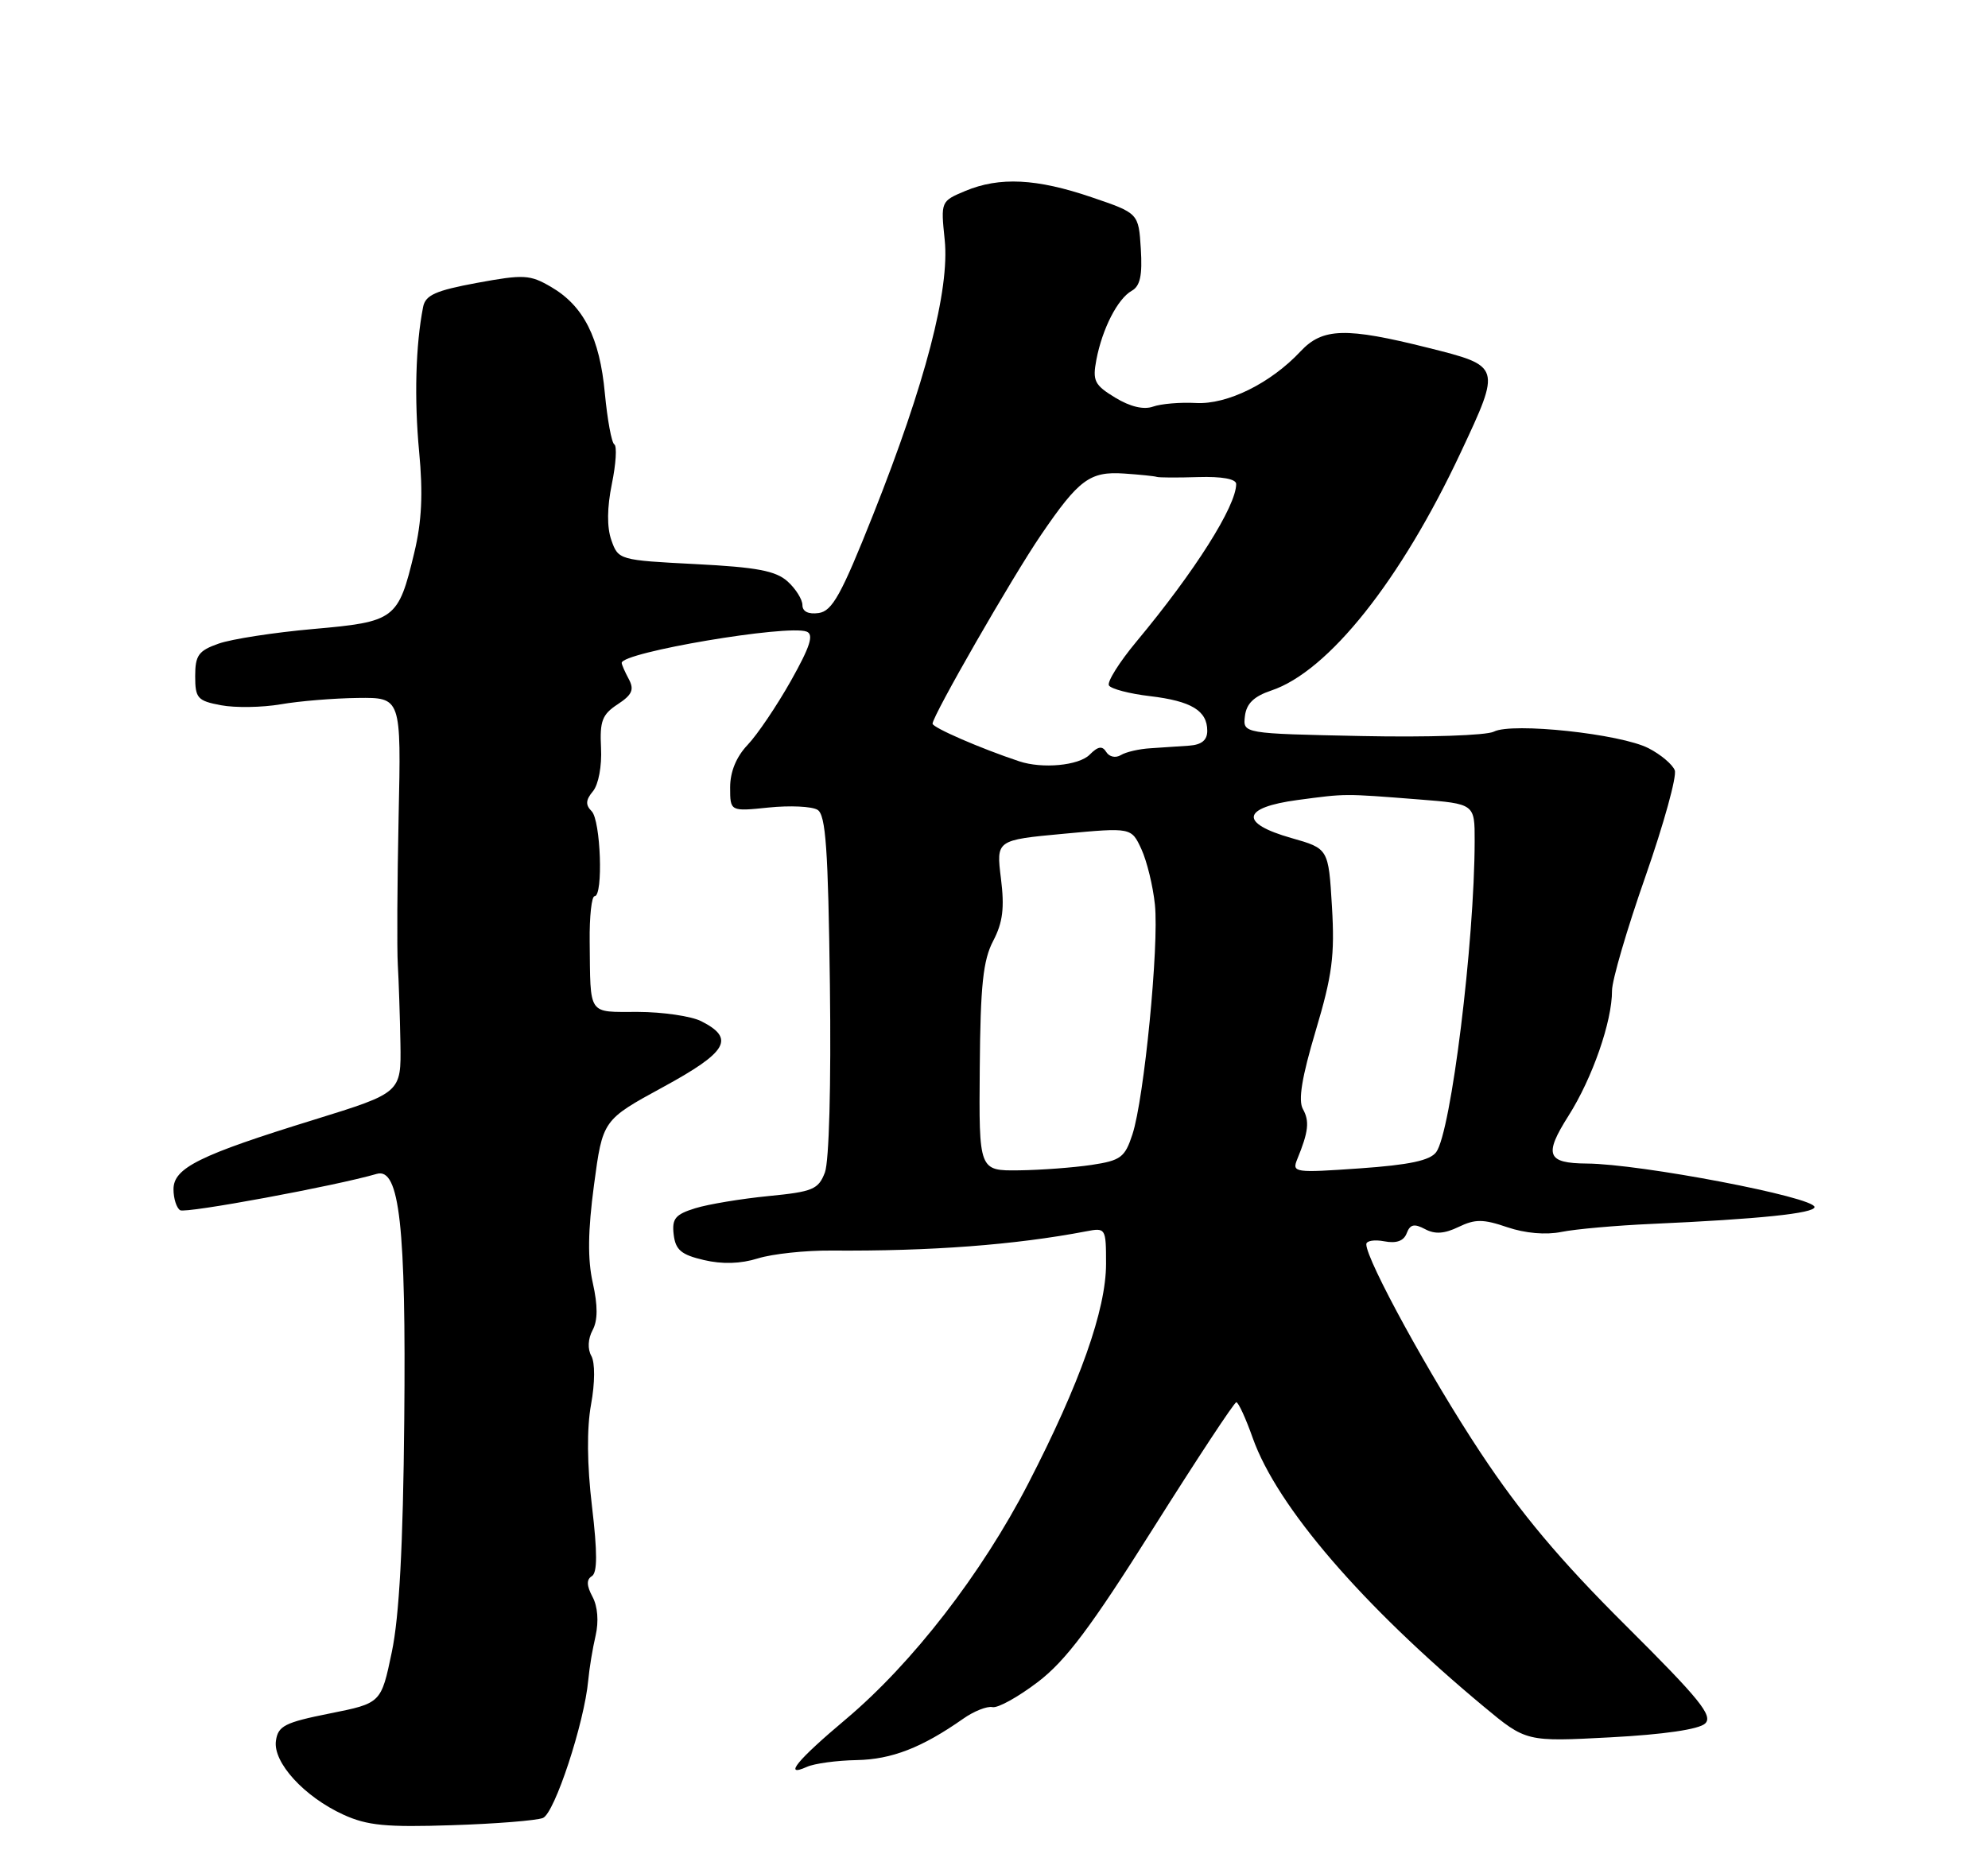 <?xml version="1.0" encoding="UTF-8" standalone="no"?>
<!DOCTYPE svg PUBLIC "-//W3C//DTD SVG 1.1//EN" "http://www.w3.org/Graphics/SVG/1.1/DTD/svg11.dtd" >
<svg xmlns="http://www.w3.org/2000/svg" xmlns:xlink="http://www.w3.org/1999/xlink" version="1.1" viewBox="0 0 275 256">
 <g >
 <path fill="currentColor"
d=" M 75.10 251.54 C 76.72 250.89 80.83 238.38 81.37 232.50 C 81.52 230.85 81.98 228.06 82.39 226.31 C 82.84 224.35 82.68 222.27 81.96 220.93 C 81.13 219.38 81.11 218.55 81.87 218.08 C 82.64 217.60 82.65 214.84 81.89 208.43 C 81.20 202.63 81.16 197.63 81.76 194.32 C 82.31 191.32 82.32 188.54 81.80 187.61 C 81.26 186.65 81.33 185.25 81.97 184.05 C 82.70 182.69 82.71 180.68 82.00 177.50 C 81.27 174.25 81.32 170.32 82.17 163.94 C 83.37 154.96 83.37 154.96 91.74 150.40 C 100.66 145.54 101.72 143.68 96.99 141.29 C 95.62 140.60 91.69 140.02 88.25 140.01 C 81.22 140.00 81.69 140.67 81.57 130.25 C 81.53 126.81 81.84 124.00 82.25 124.00 C 83.47 124.00 83.10 113.50 81.84 112.24 C 80.97 111.37 81.01 110.69 82.03 109.47 C 82.79 108.54 83.27 105.99 83.14 103.48 C 82.95 99.77 83.30 98.85 85.44 97.45 C 87.45 96.13 87.76 95.42 86.98 93.96 C 86.44 92.96 86.00 91.95 86.00 91.72 C 86.00 90.26 108.94 86.38 111.58 87.39 C 112.61 87.79 112.07 89.46 109.40 94.21 C 107.45 97.67 104.76 101.65 103.43 103.05 C 101.85 104.71 101.00 106.78 101.00 108.94 C 101.00 112.28 101.00 112.28 106.34 111.73 C 109.27 111.43 112.31 111.57 113.09 112.05 C 114.23 112.75 114.56 117.46 114.80 136.27 C 114.98 150.08 114.69 160.67 114.11 162.22 C 113.21 164.57 112.45 164.89 106.31 165.49 C 102.56 165.86 98.01 166.61 96.19 167.17 C 93.41 168.03 92.93 168.61 93.19 170.81 C 93.44 172.94 94.23 173.61 97.36 174.34 C 99.91 174.94 102.44 174.87 104.86 174.11 C 106.86 173.49 111.42 173.00 115.00 173.03 C 128.79 173.13 140.39 172.25 150.25 170.37 C 152.95 169.85 153.00 169.92 153.00 174.86 C 153.00 181.21 149.39 191.40 142.24 205.26 C 135.78 217.76 126.23 230.11 117.00 237.88 C 110.25 243.55 108.28 245.97 111.61 244.47 C 112.65 244.00 115.75 243.58 118.50 243.53 C 123.35 243.44 127.55 241.80 133.22 237.82 C 134.72 236.76 136.55 236.04 137.28 236.20 C 138.02 236.37 140.84 234.80 143.56 232.73 C 147.42 229.79 150.92 225.13 159.50 211.50 C 165.55 201.90 170.73 194.03 171.02 194.02 C 171.30 194.01 172.33 196.24 173.30 198.99 C 176.67 208.46 188.41 222.11 205.23 236.11 C 211.11 241.00 211.11 241.00 222.80 240.38 C 230.13 239.99 235.01 239.28 235.87 238.47 C 237.00 237.41 235.14 235.11 224.83 224.85 C 215.76 215.82 210.38 209.41 204.81 201.00 C 197.87 190.53 189.00 174.34 189.00 172.16 C 189.00 171.67 190.12 171.49 191.49 171.75 C 193.16 172.07 194.18 171.71 194.59 170.63 C 195.06 169.40 195.63 169.27 197.12 170.06 C 198.49 170.80 199.81 170.71 201.77 169.76 C 204.05 168.66 205.17 168.66 208.50 169.80 C 210.97 170.64 213.83 170.89 216.00 170.45 C 217.92 170.06 223.55 169.56 228.50 169.34 C 243.29 168.68 251.00 167.88 251.00 167.01 C 251.00 165.64 226.94 161.04 219.50 160.99 C 213.98 160.95 213.54 159.80 216.96 154.40 C 220.27 149.19 223.01 141.31 222.99 137.07 C 222.98 135.66 225.06 128.55 227.61 121.28 C 230.15 114.01 231.98 107.40 231.67 106.58 C 231.36 105.77 229.73 104.39 228.05 103.53 C 224.21 101.54 209.19 99.93 206.65 101.23 C 205.62 101.76 197.49 102.03 188.36 101.84 C 171.92 101.50 171.92 101.50 172.21 99.08 C 172.42 97.35 173.45 96.35 175.86 95.54 C 183.75 92.90 193.77 80.31 202.07 62.59 C 207.67 50.65 207.67 50.66 197.54 48.12 C 186.18 45.27 182.95 45.36 179.92 48.60 C 175.78 53.03 169.76 56.00 165.43 55.76 C 163.27 55.64 160.60 55.87 159.50 56.26 C 158.21 56.72 156.34 56.28 154.27 55.02 C 151.39 53.27 151.11 52.69 151.66 49.78 C 152.48 45.48 154.61 41.32 156.56 40.23 C 157.72 39.58 158.04 38.09 157.81 34.43 C 157.50 29.50 157.50 29.50 151.00 27.29 C 143.40 24.70 138.27 24.44 133.53 26.42 C 130.14 27.84 130.13 27.87 130.68 33.18 C 131.39 40.05 128.01 53.01 120.79 71.19 C 116.38 82.29 115.13 84.55 113.25 84.82 C 111.83 85.02 111.00 84.62 111.00 83.72 C 111.00 82.95 110.08 81.47 108.95 80.45 C 107.32 78.98 104.70 78.48 96.22 78.05 C 85.66 77.51 85.53 77.47 84.57 74.74 C 83.94 72.94 83.97 70.24 84.64 66.95 C 85.21 64.18 85.36 61.72 84.98 61.49 C 84.60 61.26 84.02 58.08 83.67 54.42 C 82.96 46.73 80.74 42.33 76.23 39.70 C 73.30 37.99 72.46 37.95 65.98 39.14 C 60.26 40.20 58.85 40.83 58.53 42.47 C 57.49 47.74 57.29 55.21 57.98 62.50 C 58.53 68.30 58.35 72.15 57.30 76.50 C 55.09 85.72 54.68 86.03 43.33 87.03 C 37.92 87.51 32.04 88.42 30.25 89.05 C 27.46 90.03 27.00 90.67 27.00 93.55 C 27.00 96.61 27.32 96.97 30.58 97.58 C 32.54 97.95 36.26 97.89 38.83 97.45 C 41.40 97.00 46.20 96.61 49.50 96.57 C 55.50 96.50 55.50 96.50 55.14 113.00 C 54.95 122.08 54.90 131.30 55.03 133.50 C 55.16 135.70 55.32 140.58 55.39 144.35 C 55.50 151.19 55.50 151.19 43.50 154.91 C 27.56 159.83 24.00 161.60 24.00 164.55 C 24.00 165.83 24.42 167.14 24.92 167.45 C 25.69 167.92 46.44 164.08 52.12 162.42 C 55.27 161.50 56.18 169.69 55.92 196.50 C 55.76 213.88 55.23 223.66 54.20 228.58 C 52.72 235.66 52.72 235.66 45.61 237.08 C 39.40 238.32 38.46 238.80 38.17 240.86 C 37.74 243.85 42.08 248.60 47.50 251.08 C 50.80 252.59 53.43 252.84 62.50 252.54 C 68.55 252.35 74.22 251.89 75.10 251.54 Z  M 135.53 147.75 C 135.62 136.31 135.99 132.84 137.39 130.18 C 138.72 127.63 138.97 125.62 138.46 121.54 C 137.80 116.23 137.80 116.23 147.15 115.36 C 156.50 114.49 156.50 114.49 157.89 117.49 C 158.65 119.15 159.50 122.61 159.76 125.18 C 160.34 130.84 158.27 152.02 156.65 156.95 C 155.61 160.14 155.04 160.57 151.00 161.18 C 148.52 161.55 144.01 161.89 140.96 161.93 C 135.41 162.00 135.41 162.00 135.53 147.75 Z  M 179.44 160.41 C 181.01 156.59 181.17 155.13 180.23 153.45 C 179.56 152.24 180.08 149.06 182.00 142.62 C 184.29 134.95 184.65 132.22 184.25 125.45 C 183.77 117.41 183.77 117.41 178.63 115.95 C 171.39 113.89 171.75 111.73 179.50 110.69 C 186.27 109.79 185.76 109.79 196.25 110.61 C 204.00 111.22 204.00 111.22 203.99 116.36 C 203.97 130.36 200.72 156.64 198.67 159.41 C 197.82 160.57 194.95 161.18 188.08 161.66 C 179.07 162.29 178.70 162.24 179.44 160.41 Z  M 141.00 105.34 C 135.69 103.58 129.00 100.67 129.00 100.13 C 129.00 99.04 140.01 79.87 144.00 74.02 C 149.24 66.33 150.77 65.20 155.50 65.52 C 157.70 65.67 159.72 65.88 160.00 65.98 C 160.28 66.09 162.86 66.10 165.75 66.01 C 169.03 65.91 171.00 66.27 171.00 66.97 C 171.00 70.03 165.28 79.07 157.23 88.74 C 154.83 91.62 153.11 94.37 153.40 94.84 C 153.70 95.32 156.25 95.99 159.08 96.32 C 164.80 97.00 167.00 98.33 167.00 101.12 C 167.00 102.41 166.22 103.05 164.50 103.17 C 163.12 103.27 160.72 103.43 159.15 103.53 C 157.58 103.62 155.73 104.05 155.04 104.48 C 154.33 104.91 153.45 104.73 153.03 104.05 C 152.48 103.16 151.89 103.25 150.72 104.43 C 149.21 105.93 144.19 106.40 141.00 105.34 Z "/>
</g>
</svg>